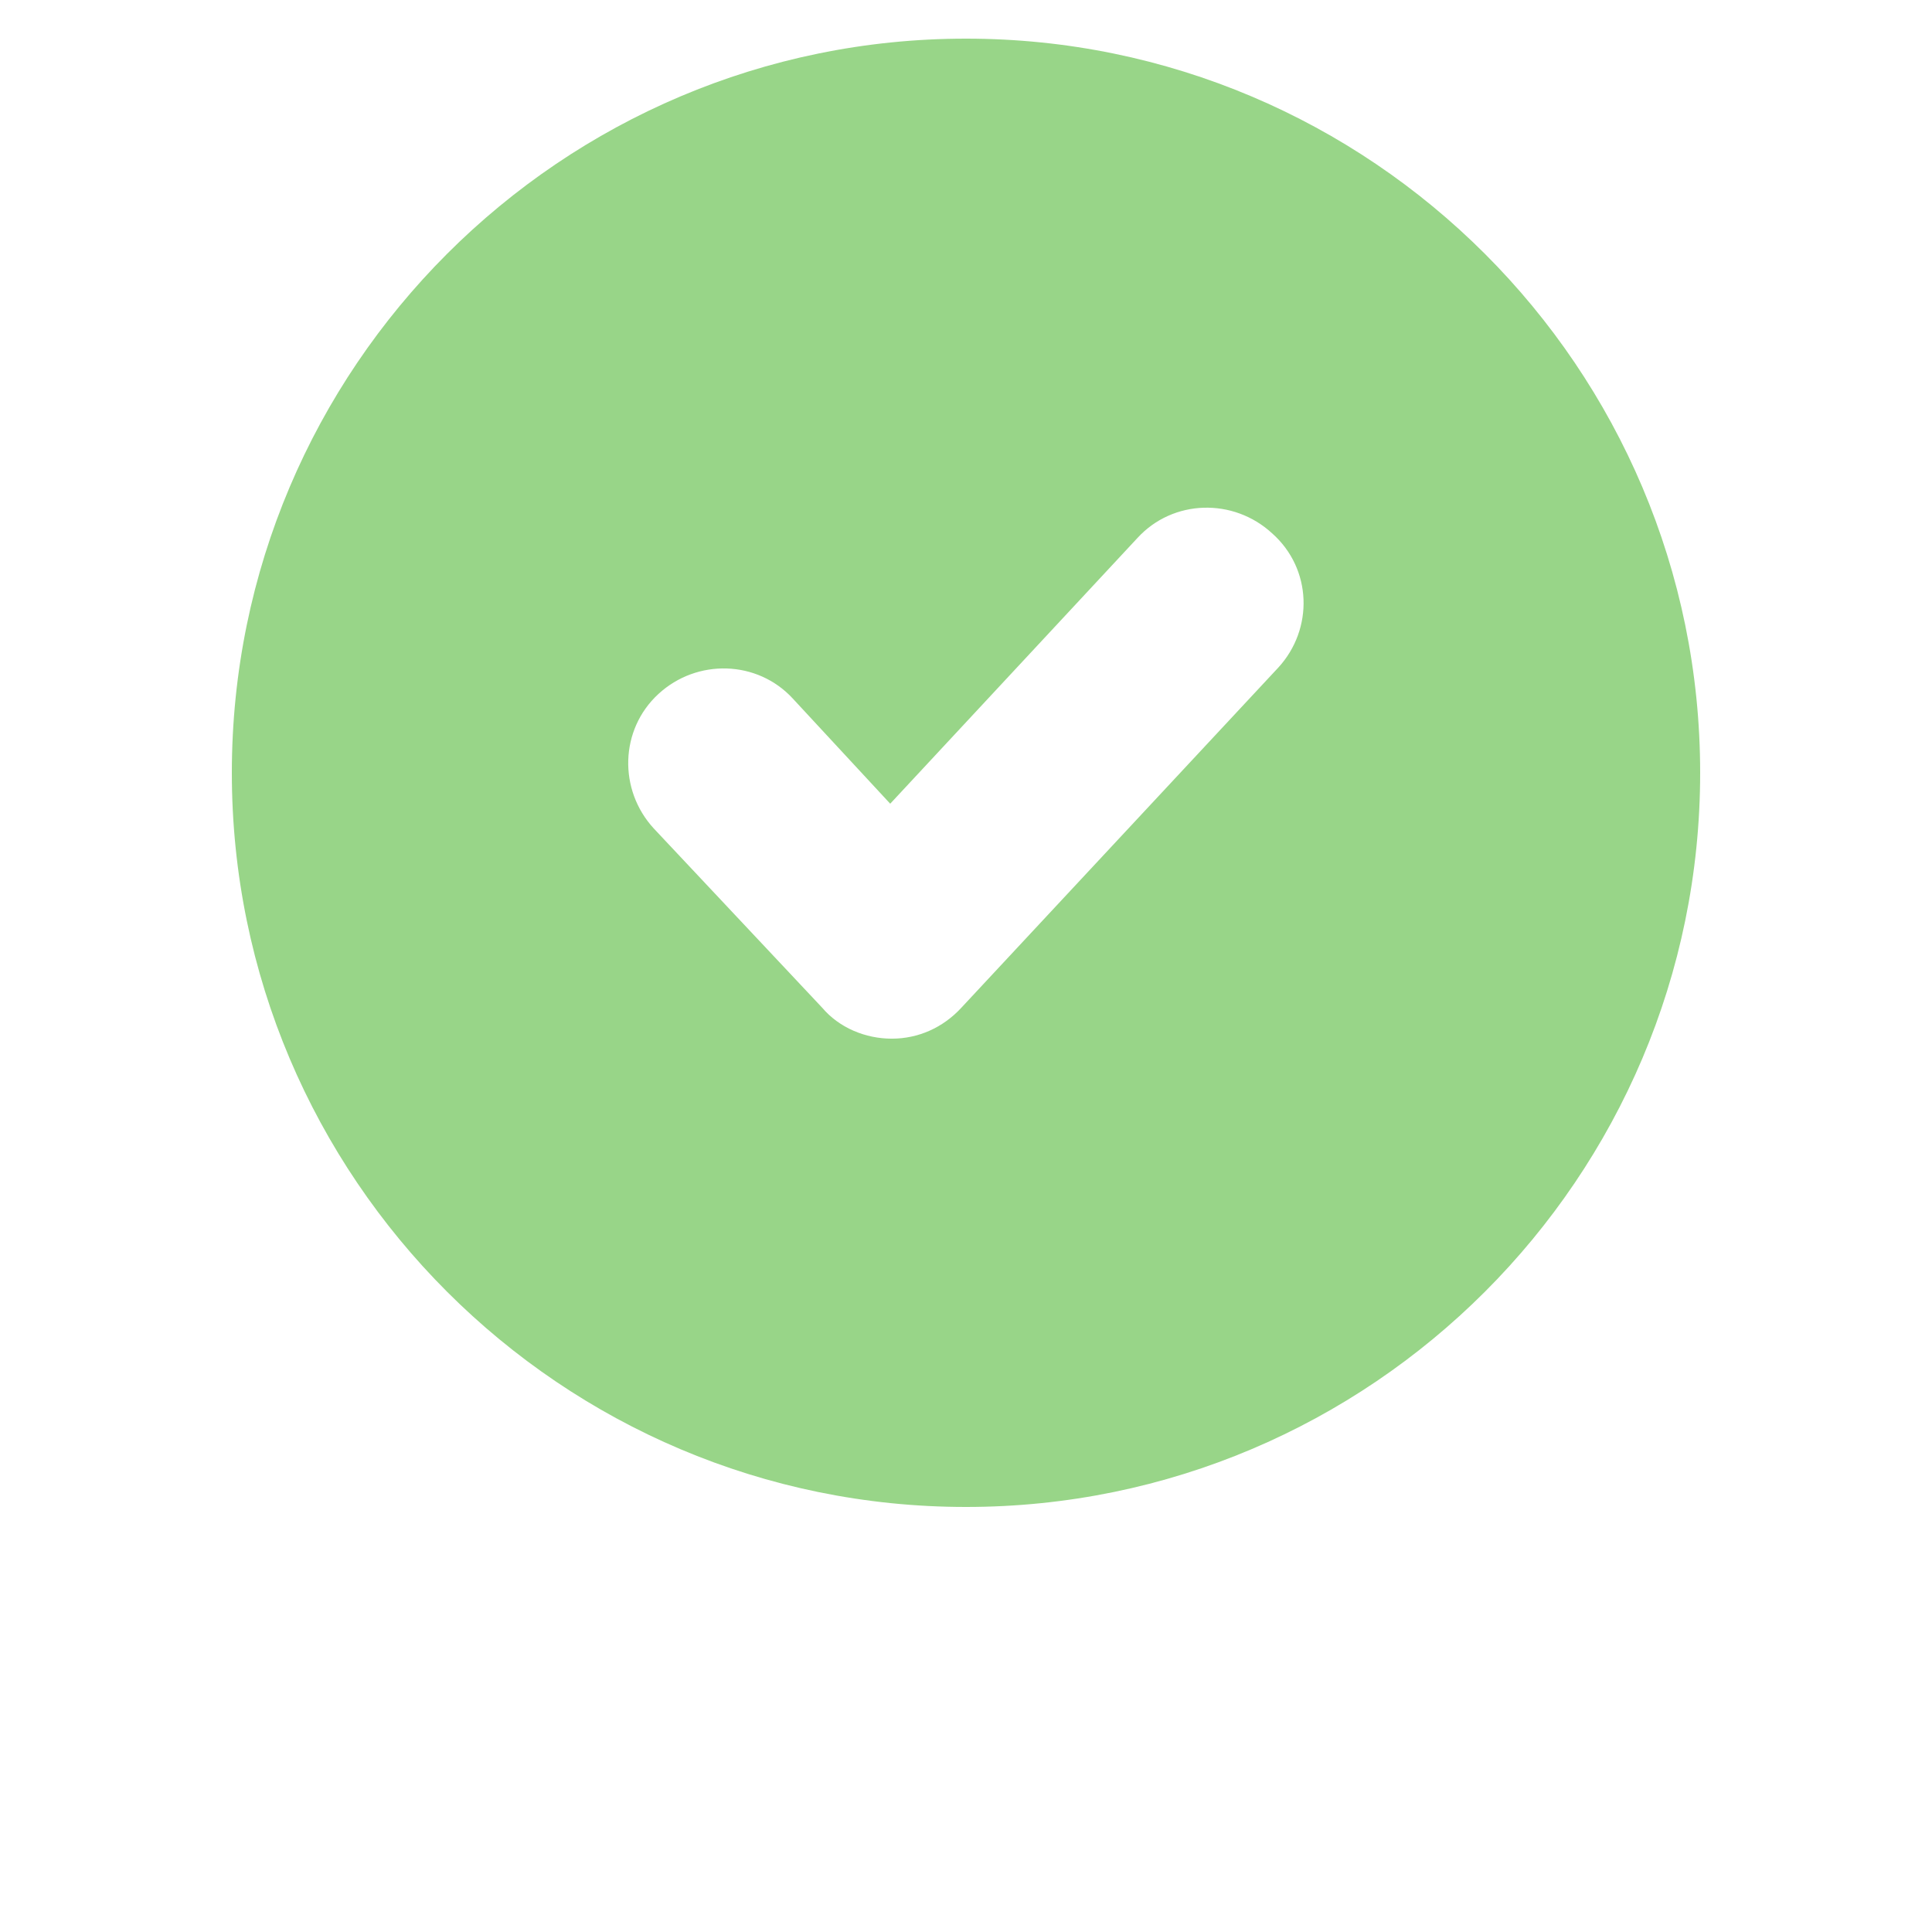 <svg width="31" height="31" viewBox="0 0 31 31" fill="none" xmlns="http://www.w3.org/2000/svg">
<path d="M15.5 0.62C9.002 0.62 3.72 5.902 3.72 12.4C3.72 18.898 9.002 24.18 15.5 24.18C21.997 24.18 27.28 18.898 27.28 12.4C27.28 5.902 21.997 0.62 15.5 0.62ZM20.509 10.714L15.425 16.17C15.128 16.492 14.731 16.666 14.309 16.666C13.888 16.666 13.466 16.492 13.193 16.17L10.49 13.293C9.92 12.673 9.944 11.706 10.565 11.135C11.184 10.565 12.152 10.59 12.722 11.21L14.284 12.896L18.253 8.63C18.823 8.01 19.79 7.986 20.41 8.556C21.055 9.126 21.08 10.094 20.509 10.714L20.509 10.714Z" fill="#98D588"/>
</svg>

